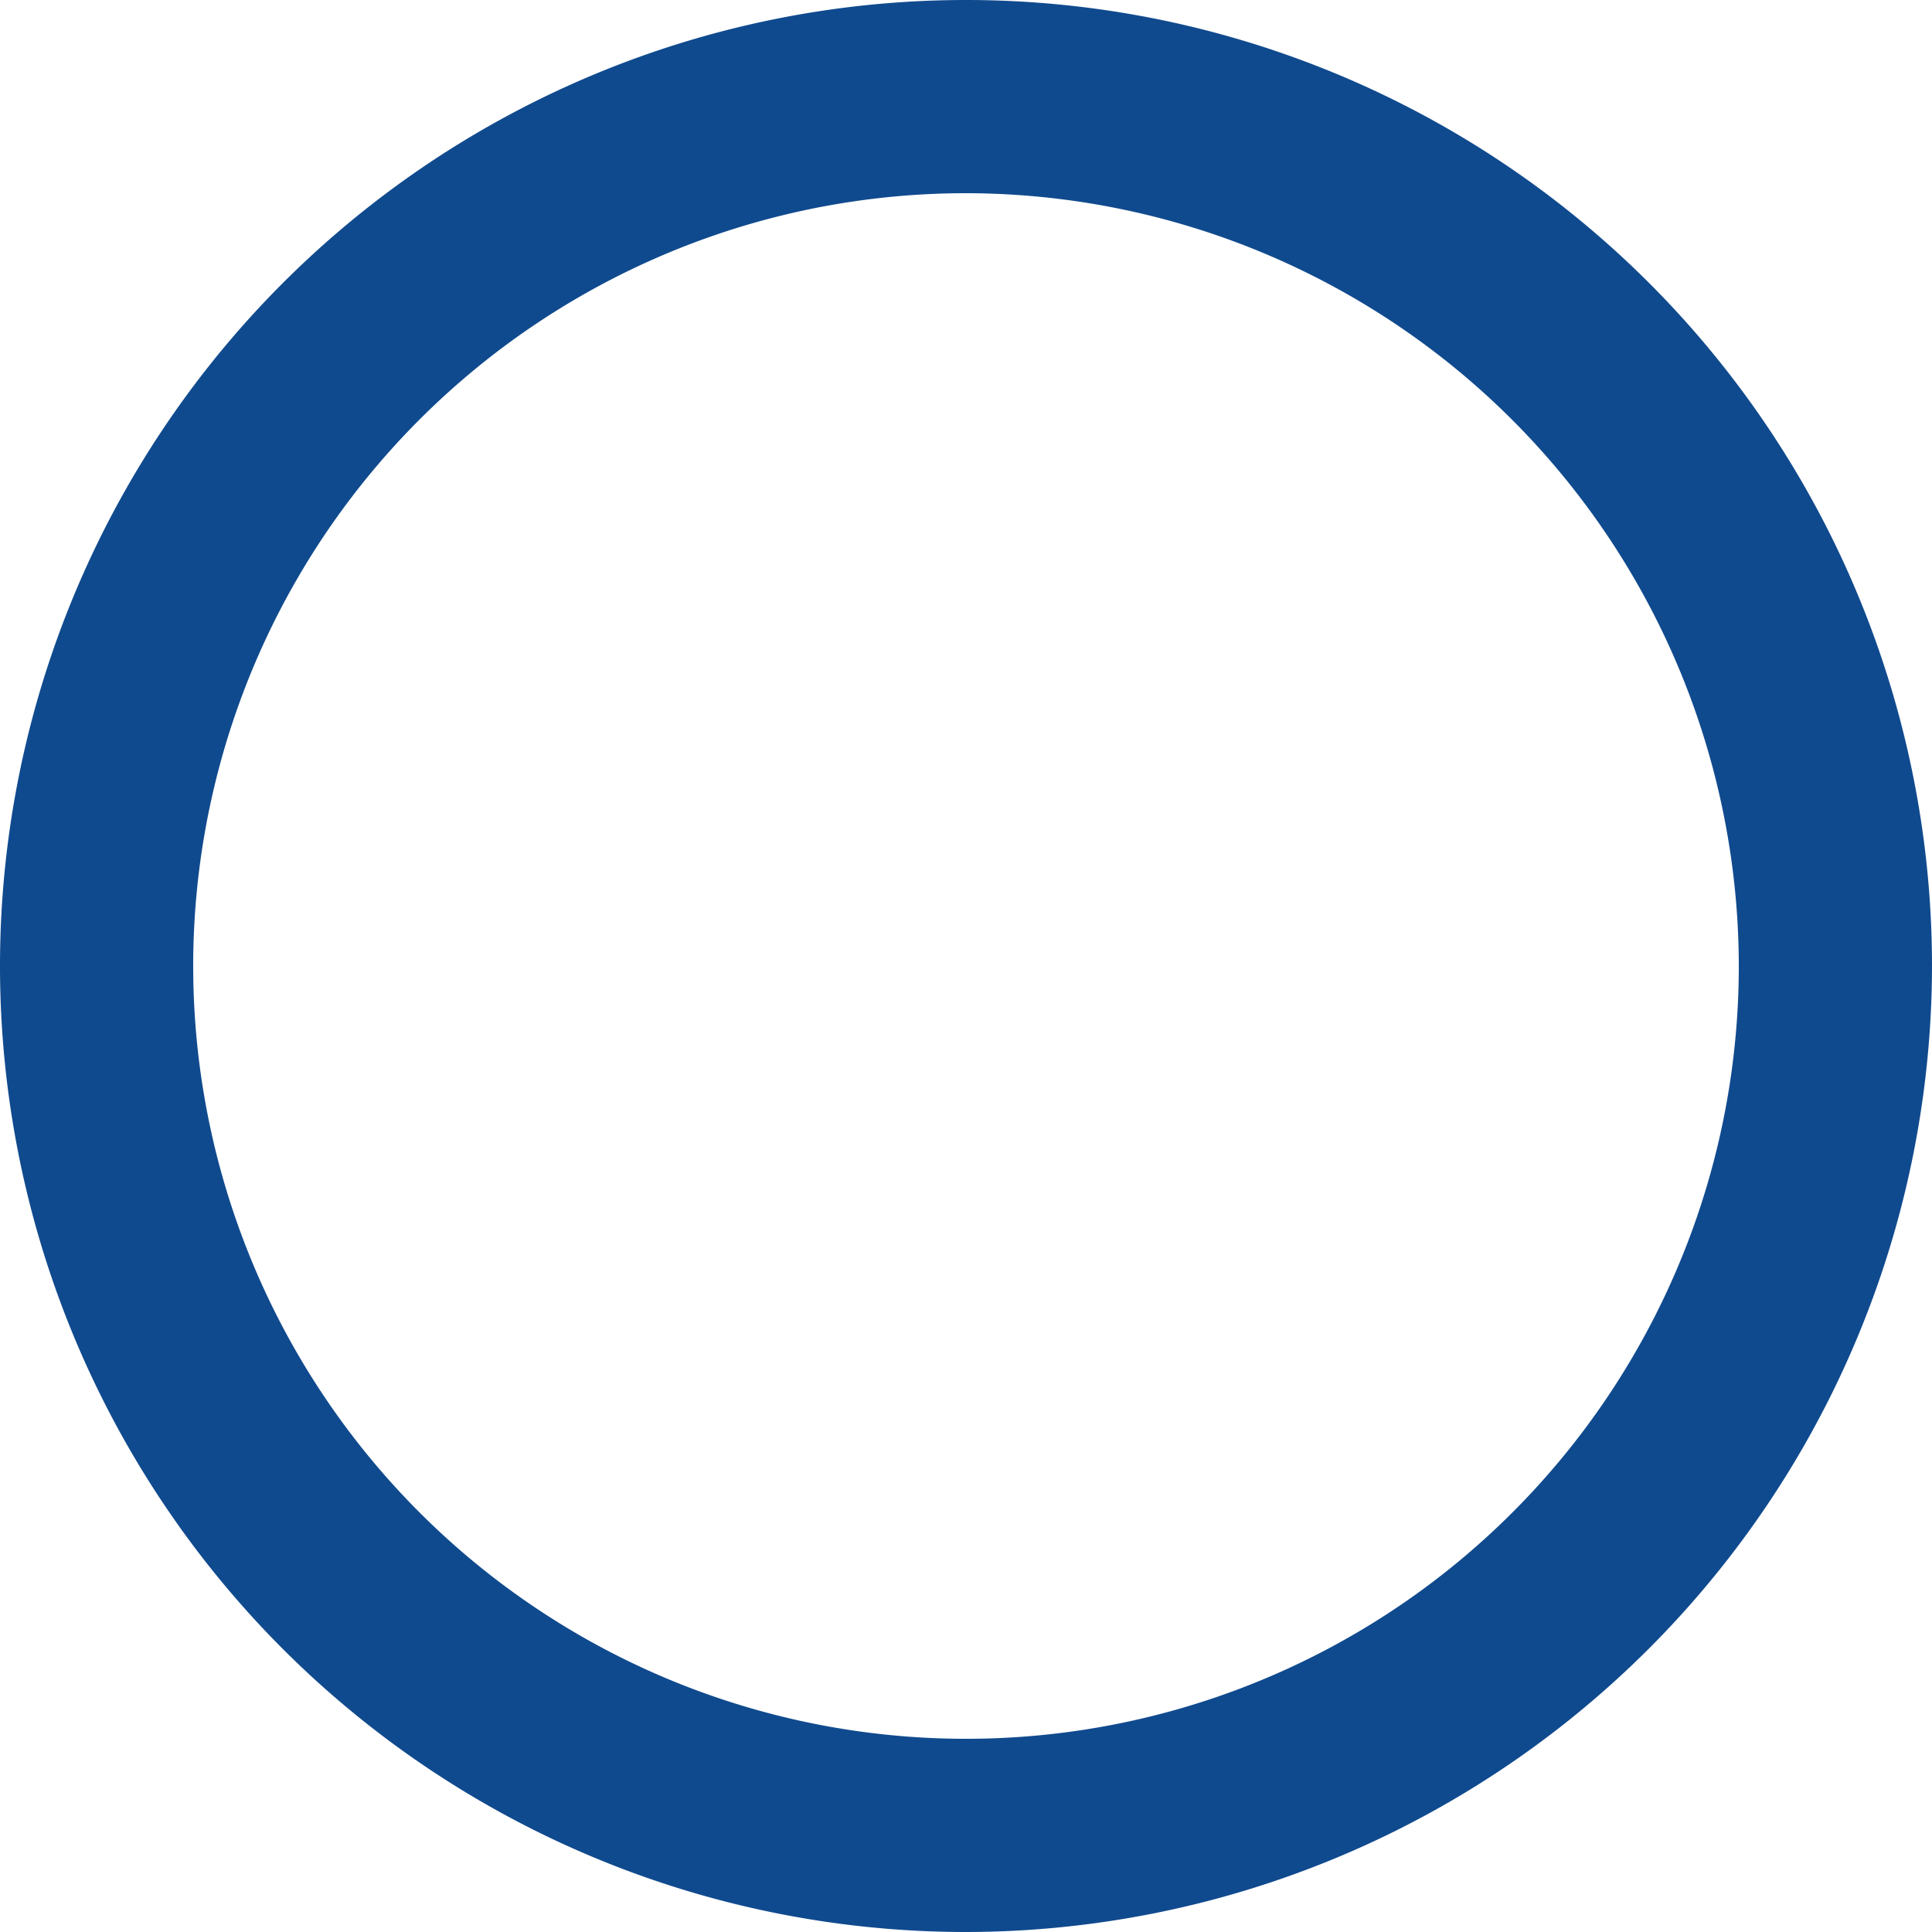 <svg xmlns="http://www.w3.org/2000/svg" width="22" height="22" viewBox="0 0 22 22">
  <g id="icon_toggle_radio_button_checked_24px" data-name="icon/toggle/radio_button_checked_24px" transform="translate(-0.431)">
    <path id="_Color" data-name=" ↳Color" d="M11,22A11,11,0,1,1,22,11,11.012,11.012,0,0,1,11,22ZM11,2.2A8.8,8.8,0,1,0,19.8,11,8.811,8.811,0,0,0,11,2.2Z" transform="translate(0.431)" fill="#104a8e"/>
  </g>
</svg>

